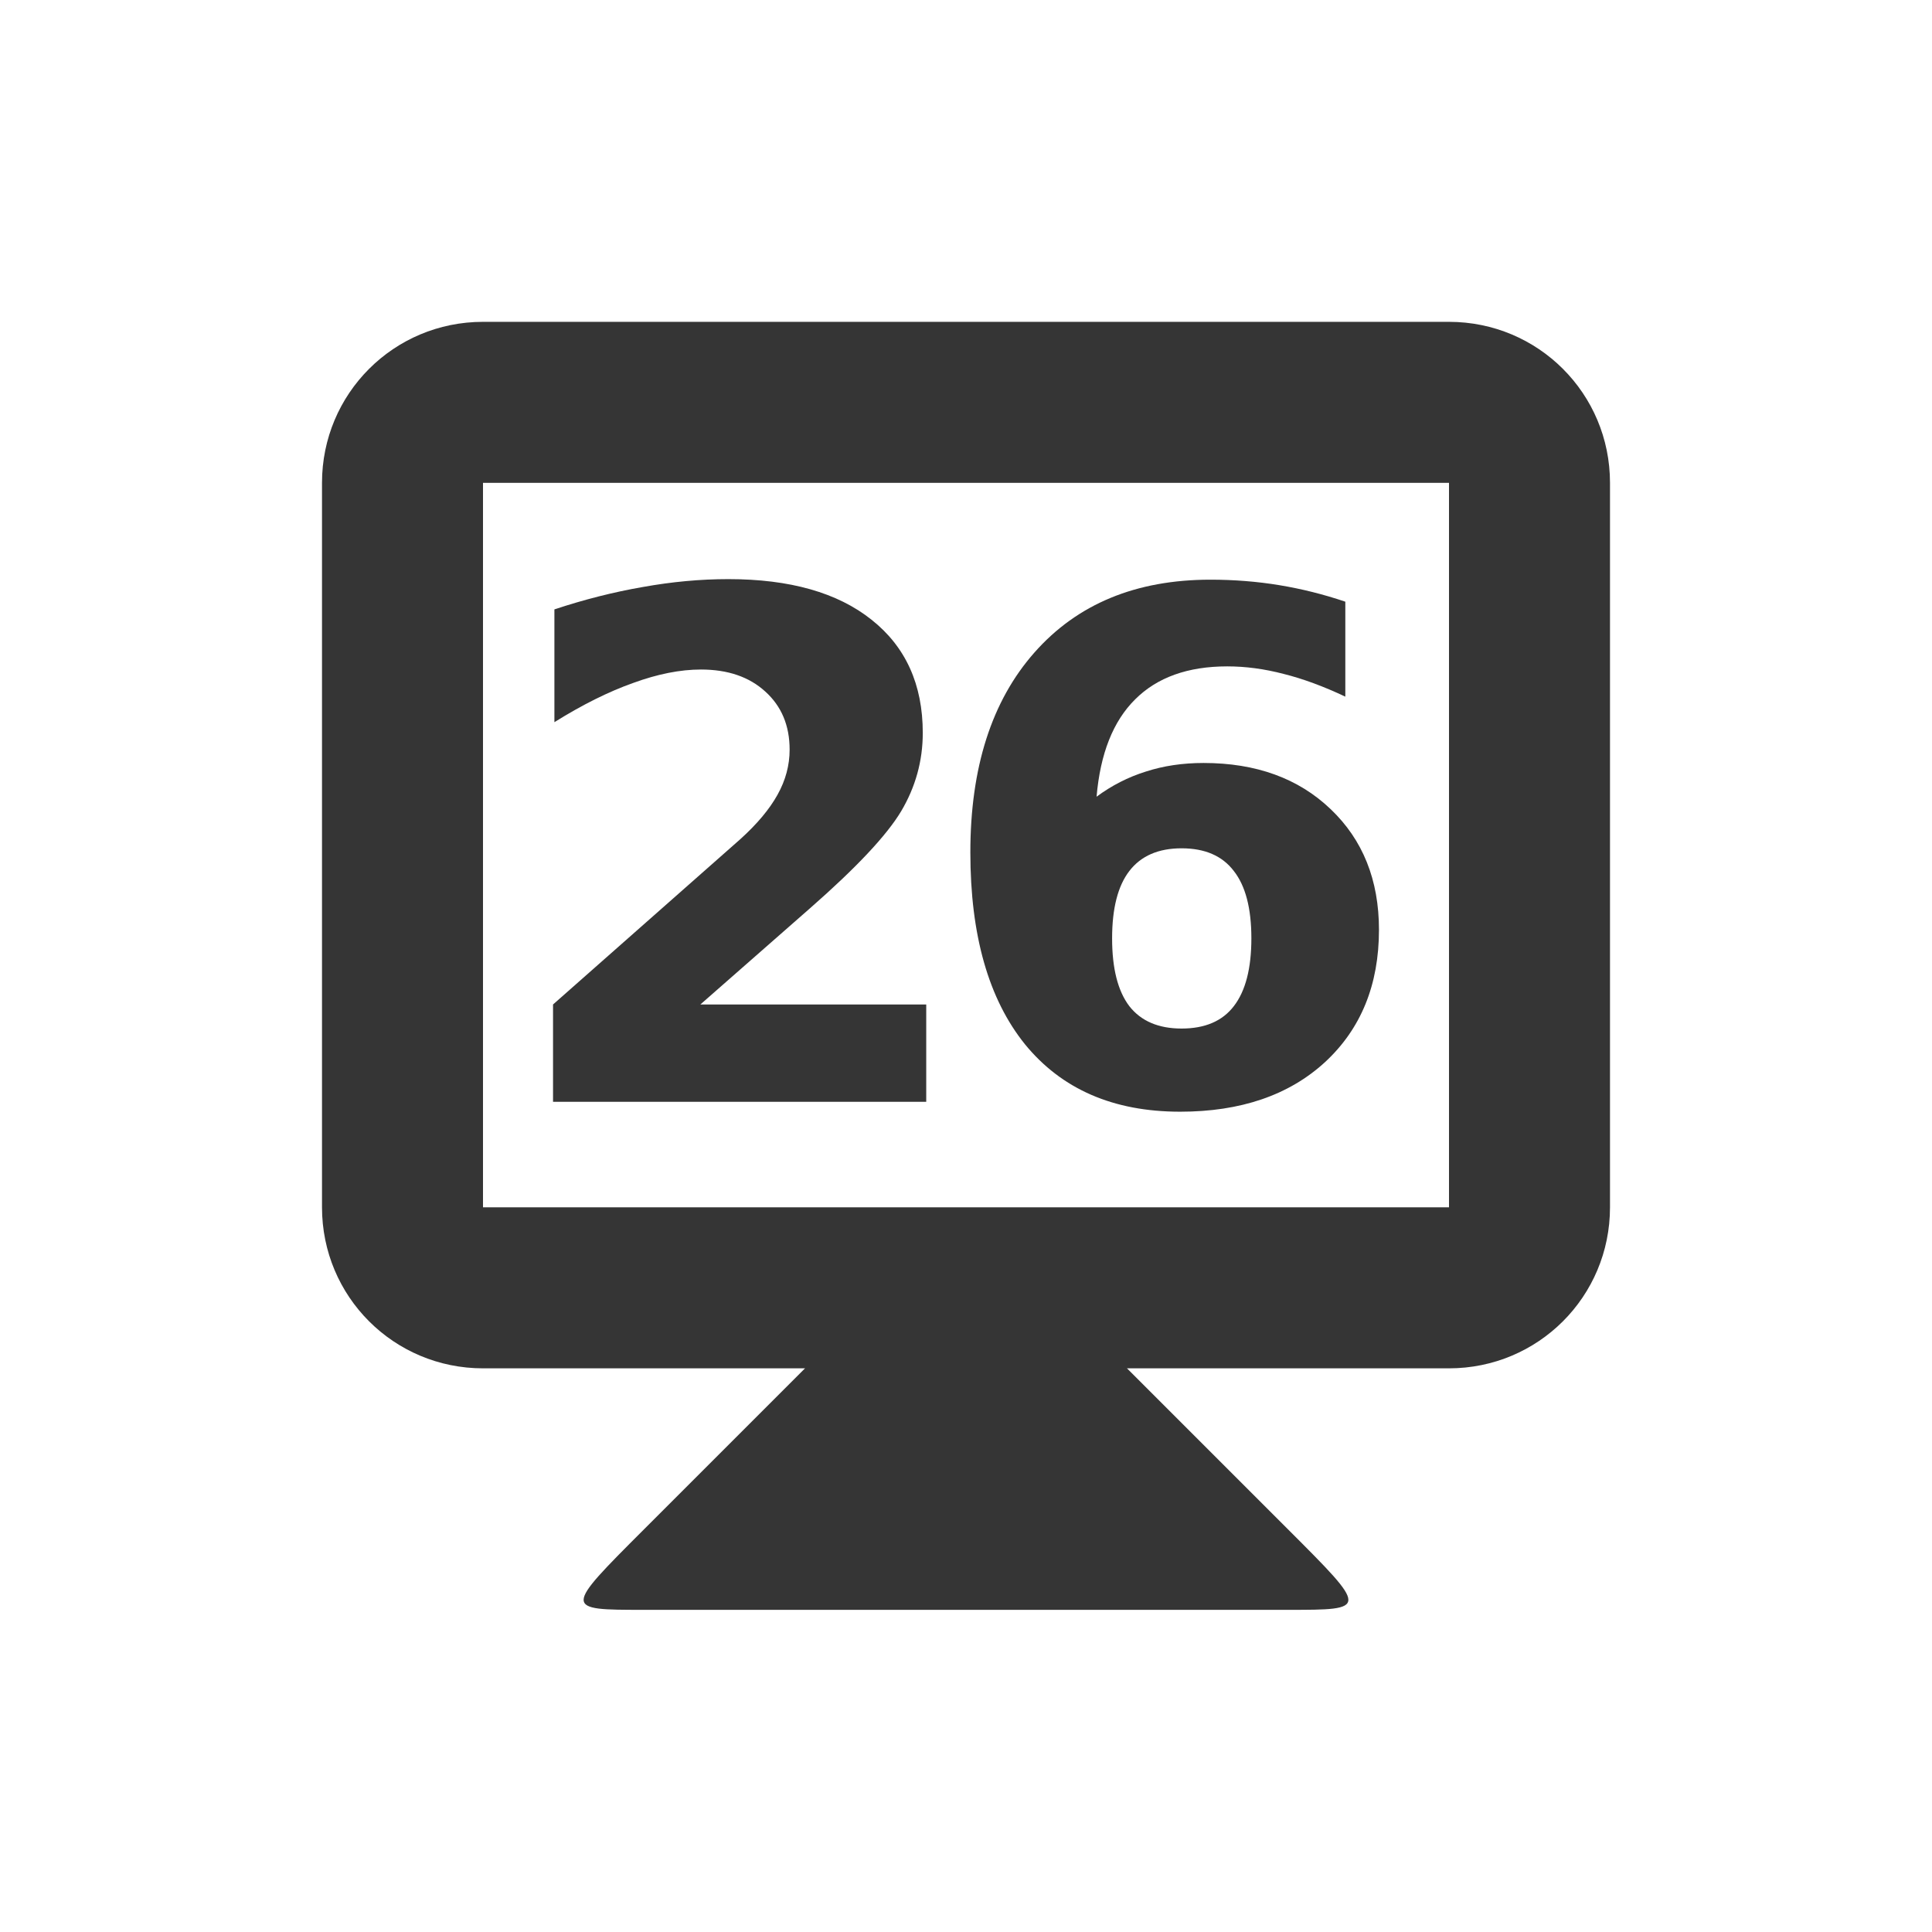 <!-- Created with Inkscape (http://www.inkscape.org/) -->
<svg xmlns="http://www.w3.org/2000/svg" viewBox="0 0 24 24">
 <g transform="translate(0,-1028.862)">
  <path d="m 10 1045.86 -2 2 c -1 1 -1 1 0 1 l 8 0 c 1 0 1 0 0 -1 l -2 -2 0 -1 -4 0 z" style="fill:#353535;fill-opacity:1;stroke:none"/>
  <path d="m 6 1032.86 c -1.108 0 -2 0.892 -2 2 l 0 9 c 0 1.108 0.892 2 2 2 l 12 0 c 1.108 0 2 -0.892 2 -2 l 0 -9 c 0 -1.108 -0.892 -2 -2 -2 l -12 0 z m 0 2 12 0 0 9 -12 0 0 -9 z" style="fill:#353535;fill-opacity:1;stroke:none"/>
  <g transform="translate(-0.113,0)" style="fill:#353535;fill-opacity:1;stroke:none">
   <path d="m 8.812 1041.34 2.807 0 0 1.209 -4.636 0 0 -1.209 2.328 -2.055 q 0.312 -0.282 0.461 -0.551 0.15 -0.269 0.15 -0.56 0 -0.449 -0.303 -0.722 -0.299 -0.273 -0.799 -0.273 -0.385 0 -0.842 0.167 -0.457 0.162 -0.978 0.487 l 0 -1.401 q 0.555 -0.184 1.098 -0.278 0.543 -0.098 1.064 -0.098 1.145 0 1.777 0.504 0.637 0.504 0.637 1.406 0 0.521 -0.269 0.974 -0.269 0.449 -1.132 1.205 l -1.363 1.196 z"/>
   <path d="m 14.791 1039.4 q -0.432 0 -0.649 0.282 -0.214 0.278 -0.214 0.837 0 0.56 0.214 0.842 0.218 0.278 0.649 0.278 0.436 0 0.649 -0.278 0.218 -0.282 0.218 -0.842 0 -0.56 -0.218 -0.837 -0.214 -0.282 -0.649 -0.282 z m 2.034 -3.063 0 1.179 q -0.406 -0.192 -0.765 -0.282 -0.359 -0.094 -0.701 -0.094 -0.735 0 -1.145 0.41 -0.41 0.406 -0.479 1.209 0.282 -0.209 0.611 -0.312 0.329 -0.107 0.718 -0.107 0.978 0 1.577 0.572 0.602 0.572 0.602 1.5 0 1.025 -0.671 1.645 -0.671 0.615 -1.799 0.615 -1.243 0 -1.927 -0.837 -0.679 -0.842 -0.679 -2.384 0 -1.581 0.795 -2.482 0.799 -0.906 2.188 -0.906 0.44 0 0.854 0.068 0.414 0.068 0.82 0.205 z"/>
  </g>
 </g>
</svg>
